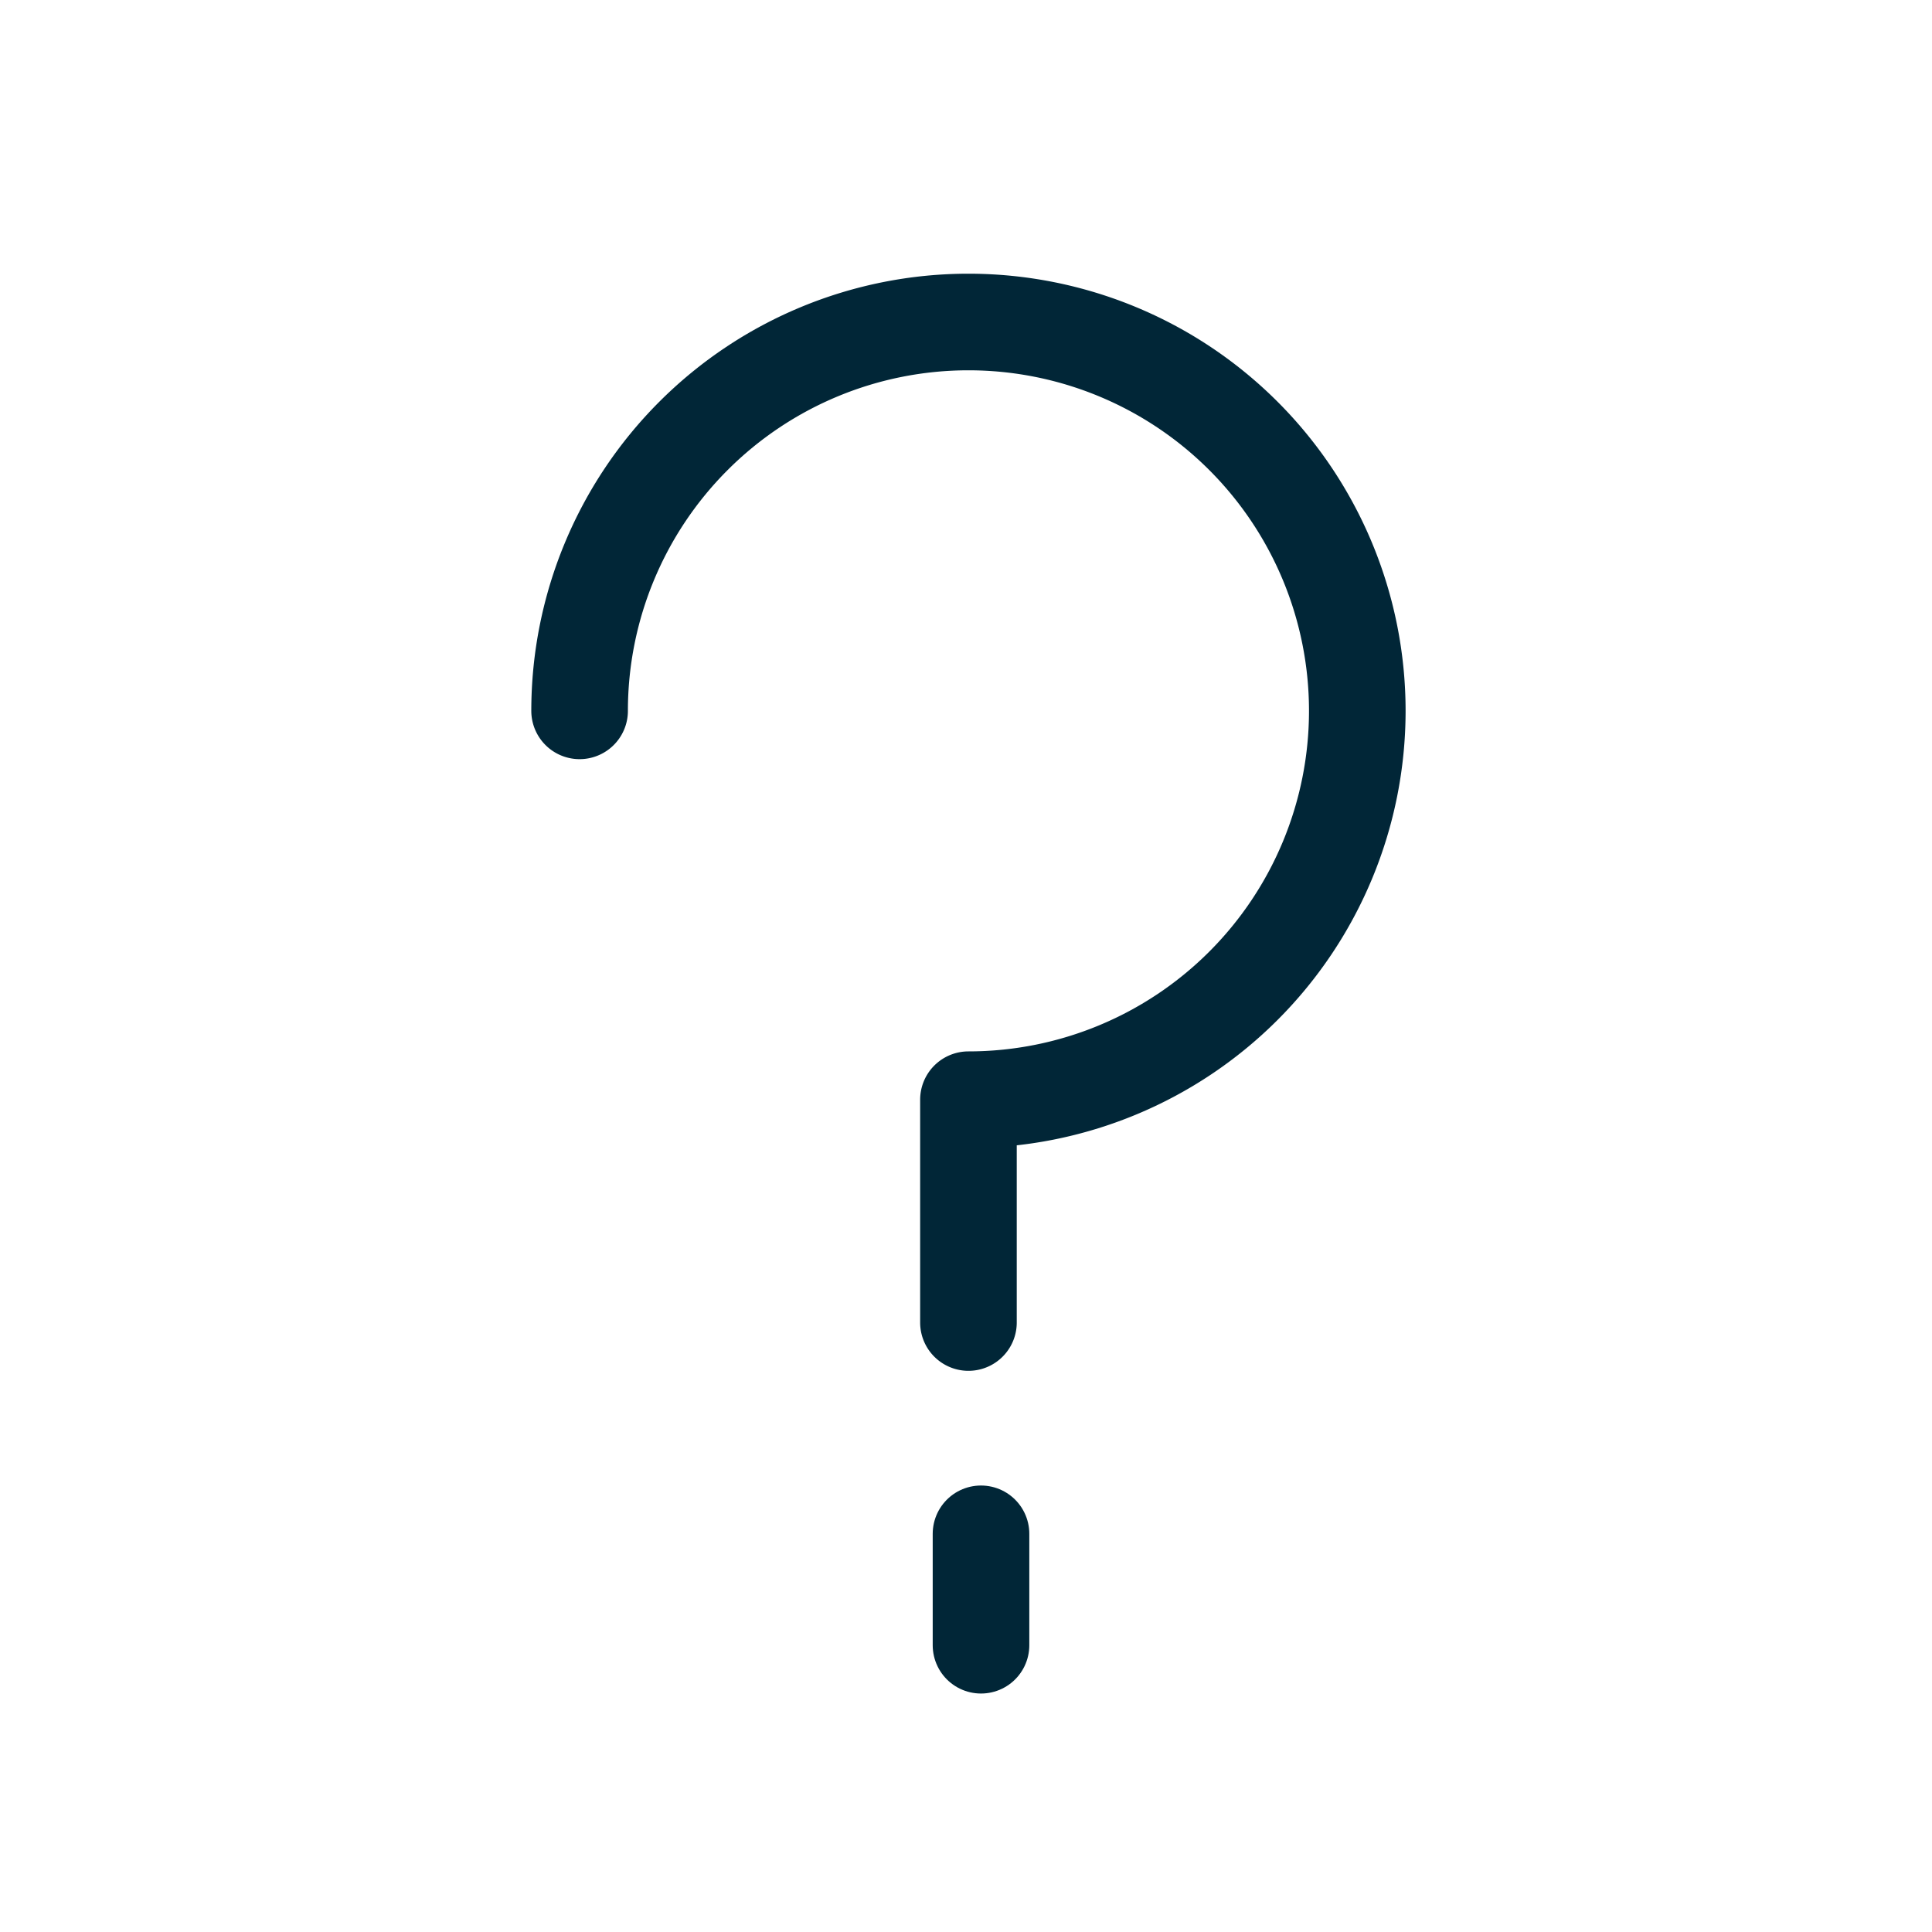 <svg id="ICO_OFF_ayuda" xmlns="http://www.w3.org/2000/svg" width="30" height="30" viewBox="0 0 30 30">
  <g id="Group_471" data-name="Group 471" transform="translate(-115.229 -593.949)">
    <path id="Path_1531" data-name="Path 1531" d="M124.229,604.987a6.038,6.038,0,1,1,6.038,6.038v3.46" fill="none" stroke="#012637" stroke-linecap="round" stroke-linejoin="round" stroke-width="1.5"/>
    <line id="Line_32" data-name="Line 32" y2="1.73" transform="translate(130.462 617.766)" fill="none" stroke="#012637" stroke-linecap="round" stroke-linejoin="round" stroke-width="1.5"/>
  </g>
  <rect id="Rectangle_550" data-name="Rectangle 550" width="30" height="30" fill="none"/>
</svg>
